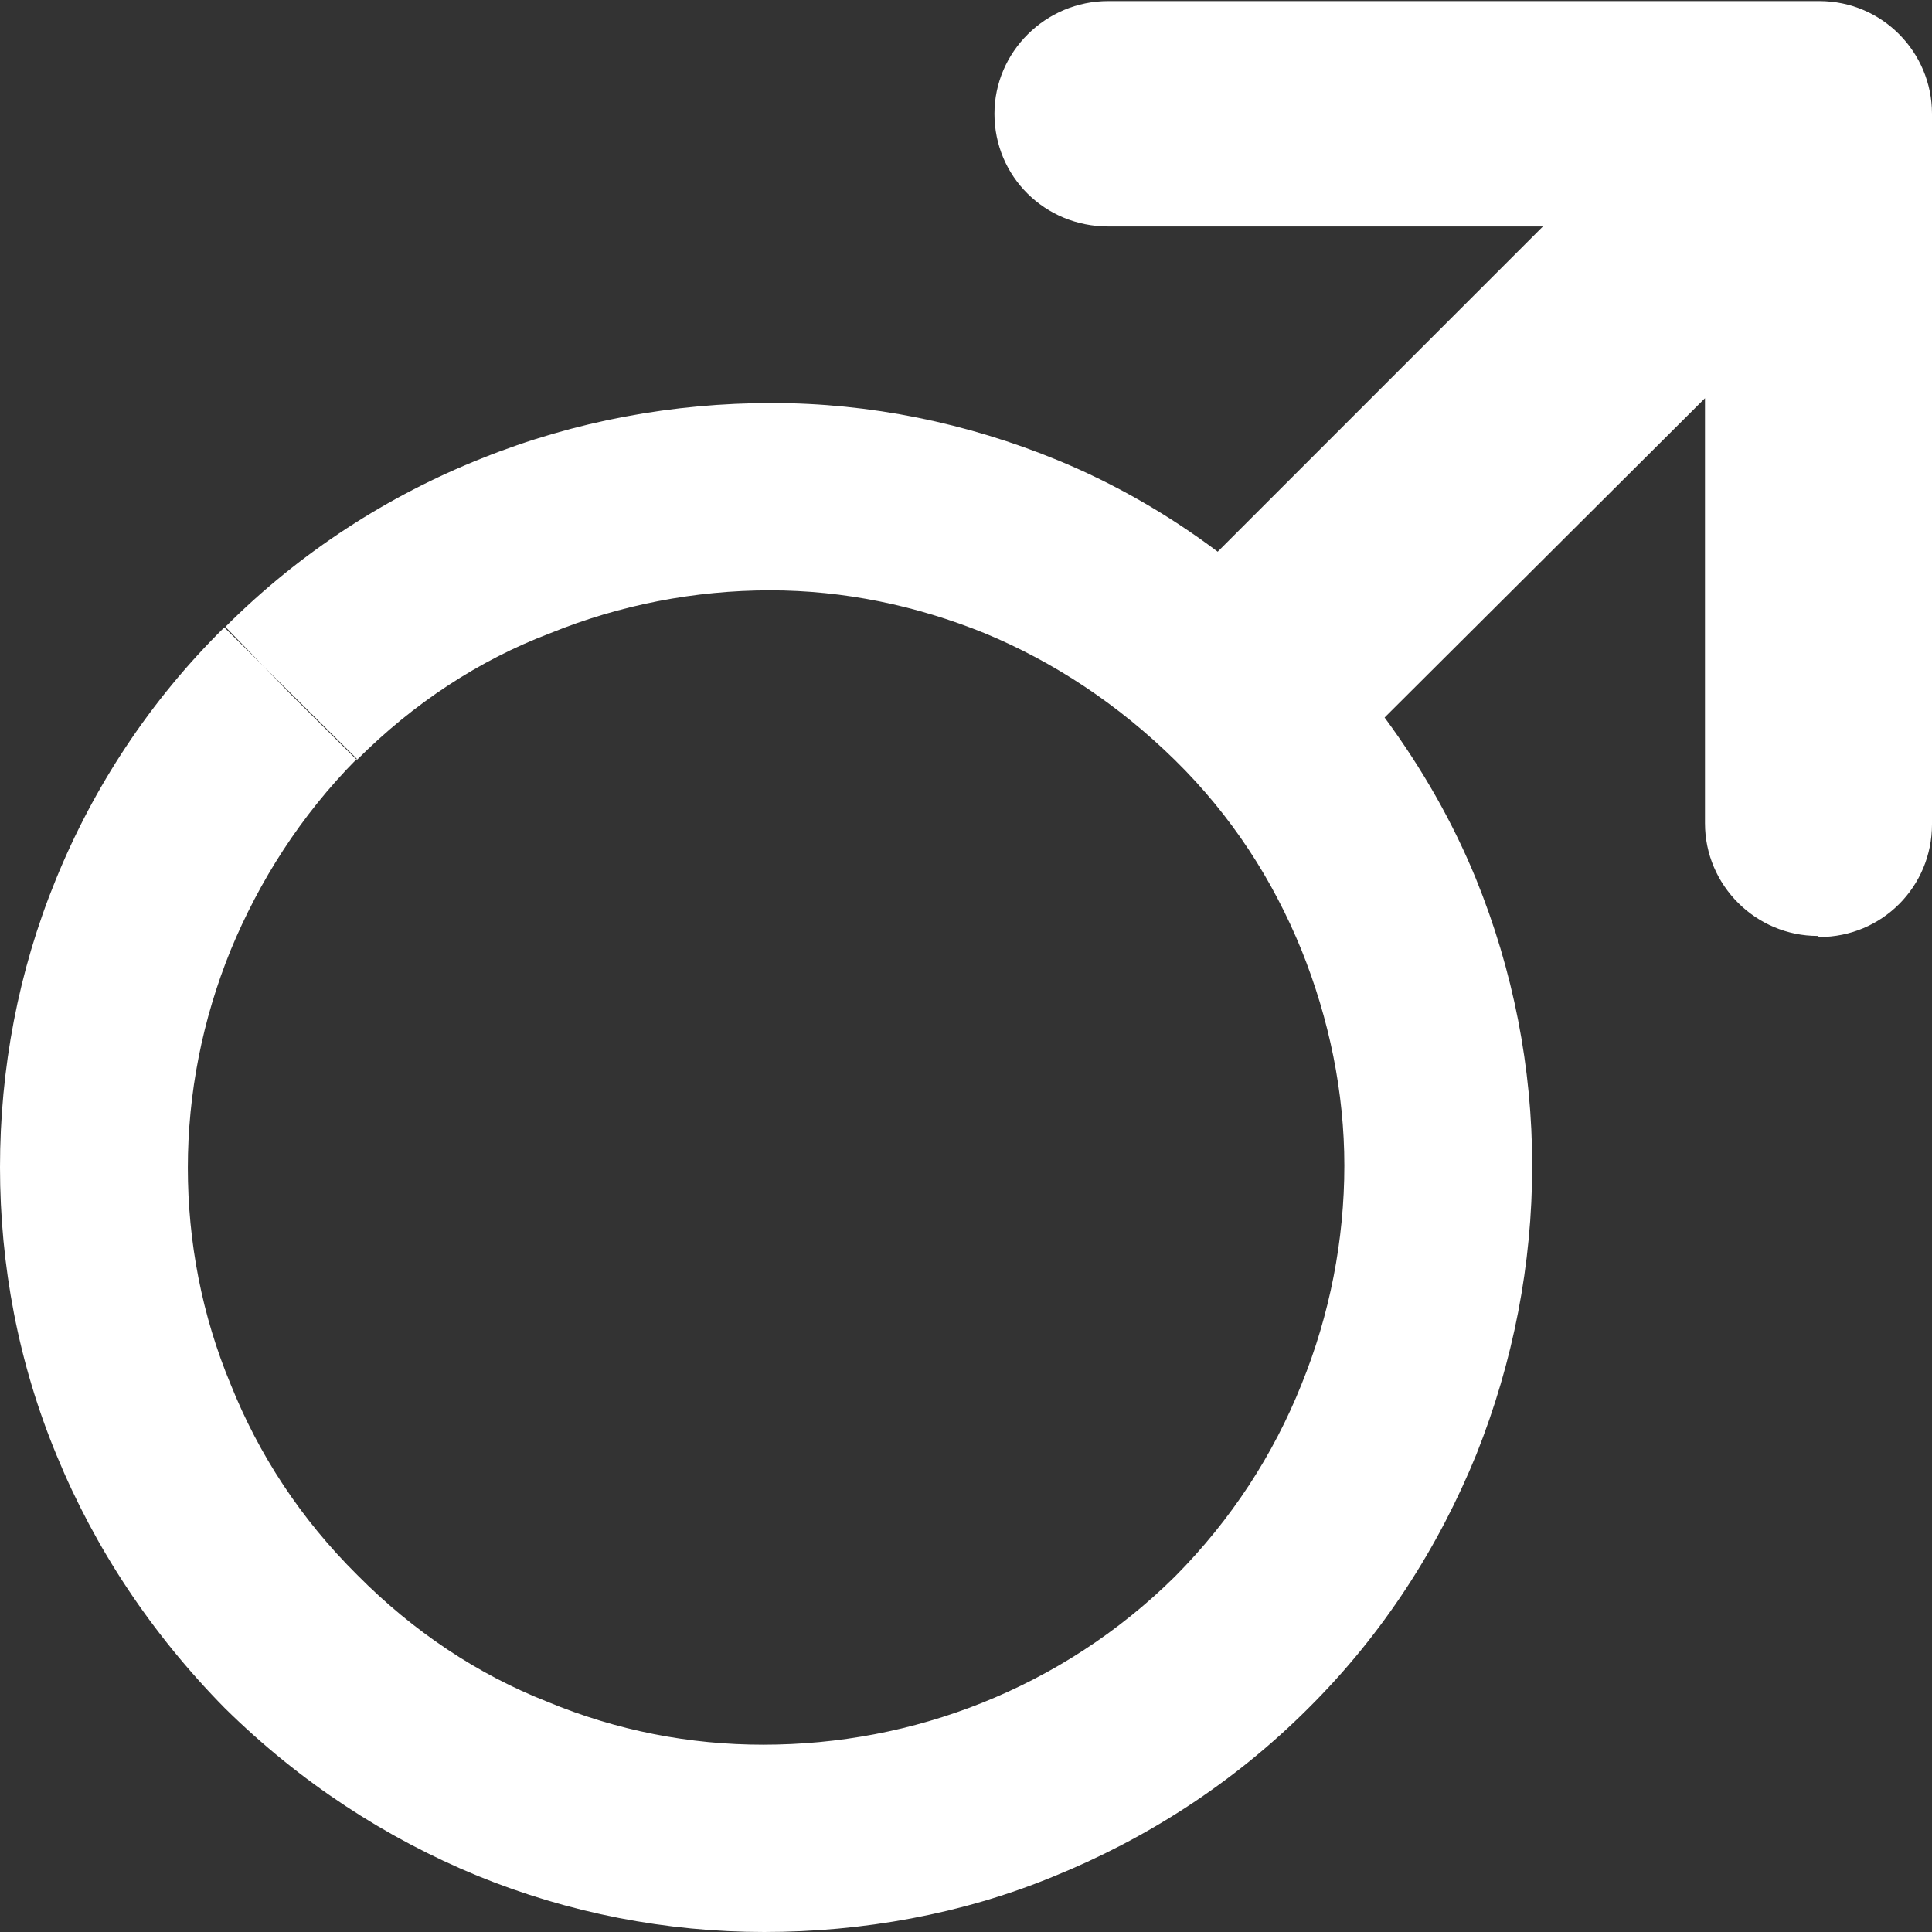 <svg xmlns="http://www.w3.org/2000/svg" width="36" height="36" preserveAspectRatio="xMidYMid"><rect width="100%" height="100%" fill="#333333" stroke="none"/><defs><style>.cls-1 { fill: #fff; fill-rule: evenodd; }</style></defs><path d="M33.87 17.44c-1.15 0-2.1-.94-2.1-2.1V7.42l-5.97 5.95c.7.95 1.27 1.95 1.7 3 .7 1.72 1.05 3.53 1.05 5.35 0 1.83-.35 3.65-1.04 5.38-.7 1.72-1.73 3.34-3.13 4.73-1.4 1.4-3.03 2.44-4.76 3.14-1.7.7-3.55 1.03-5.38 1.03-1.82 0-3.64-.35-5.35-1.05-1.7-.7-3.3-1.74-4.7-3.12-1.38-1.4-2.43-3-3.13-4.7C.34 25.4 0 23.57 0 21.75c0-1.83.34-3.65 1.04-5.36.7-1.72 1.75-3.33 3.14-4.7L5.4 12.9l1.25 1.24C5.6 15.2 4.83 16.42 4.3 17.7c-.53 1.3-.8 2.68-.8 4.06 0 1.37.26 2.75.8 4.04.52 1.3 1.3 2.5 2.36 3.55C7.7 30.4 8.9 31.2 10.2 31.71c1.3.54 2.65.8 4.02.8 1.4 0 2.78-.26 4.08-.78 1.3-.52 2.53-1.3 3.6-2.36 1.05-1.06 1.83-2.27 2.35-3.57.53-1.3.8-2.7.8-4.08 0-1.36-.28-2.73-.8-4.02-.53-1.3-1.3-2.5-2.36-3.54-1.06-1.04-2.26-1.83-3.54-2.36-1.28-.52-2.63-.8-4-.8-1.4 0-2.8.27-4.1.8-1.32.5-2.54 1.3-3.6 2.36L5.4 12.92 4.2 11.68c1.4-1.4 3.04-2.45 4.78-3.14 1.74-.7 3.58-1.03 5.4-1.03 1.83 0 3.64.37 5.34 1.07 1.04.43 2.04 1 2.97 1.7l6.06-6.06h-8.1c-1.18 0-2.12-.93-2.12-2.1 0-1.15.95-2.1 2.12-2.1h13.25c1.17 0 2.1.95 2.1 2.1v13.24c0 1.16-.93 2.1-2.1 2.1z" class="cls-1"/></svg>
